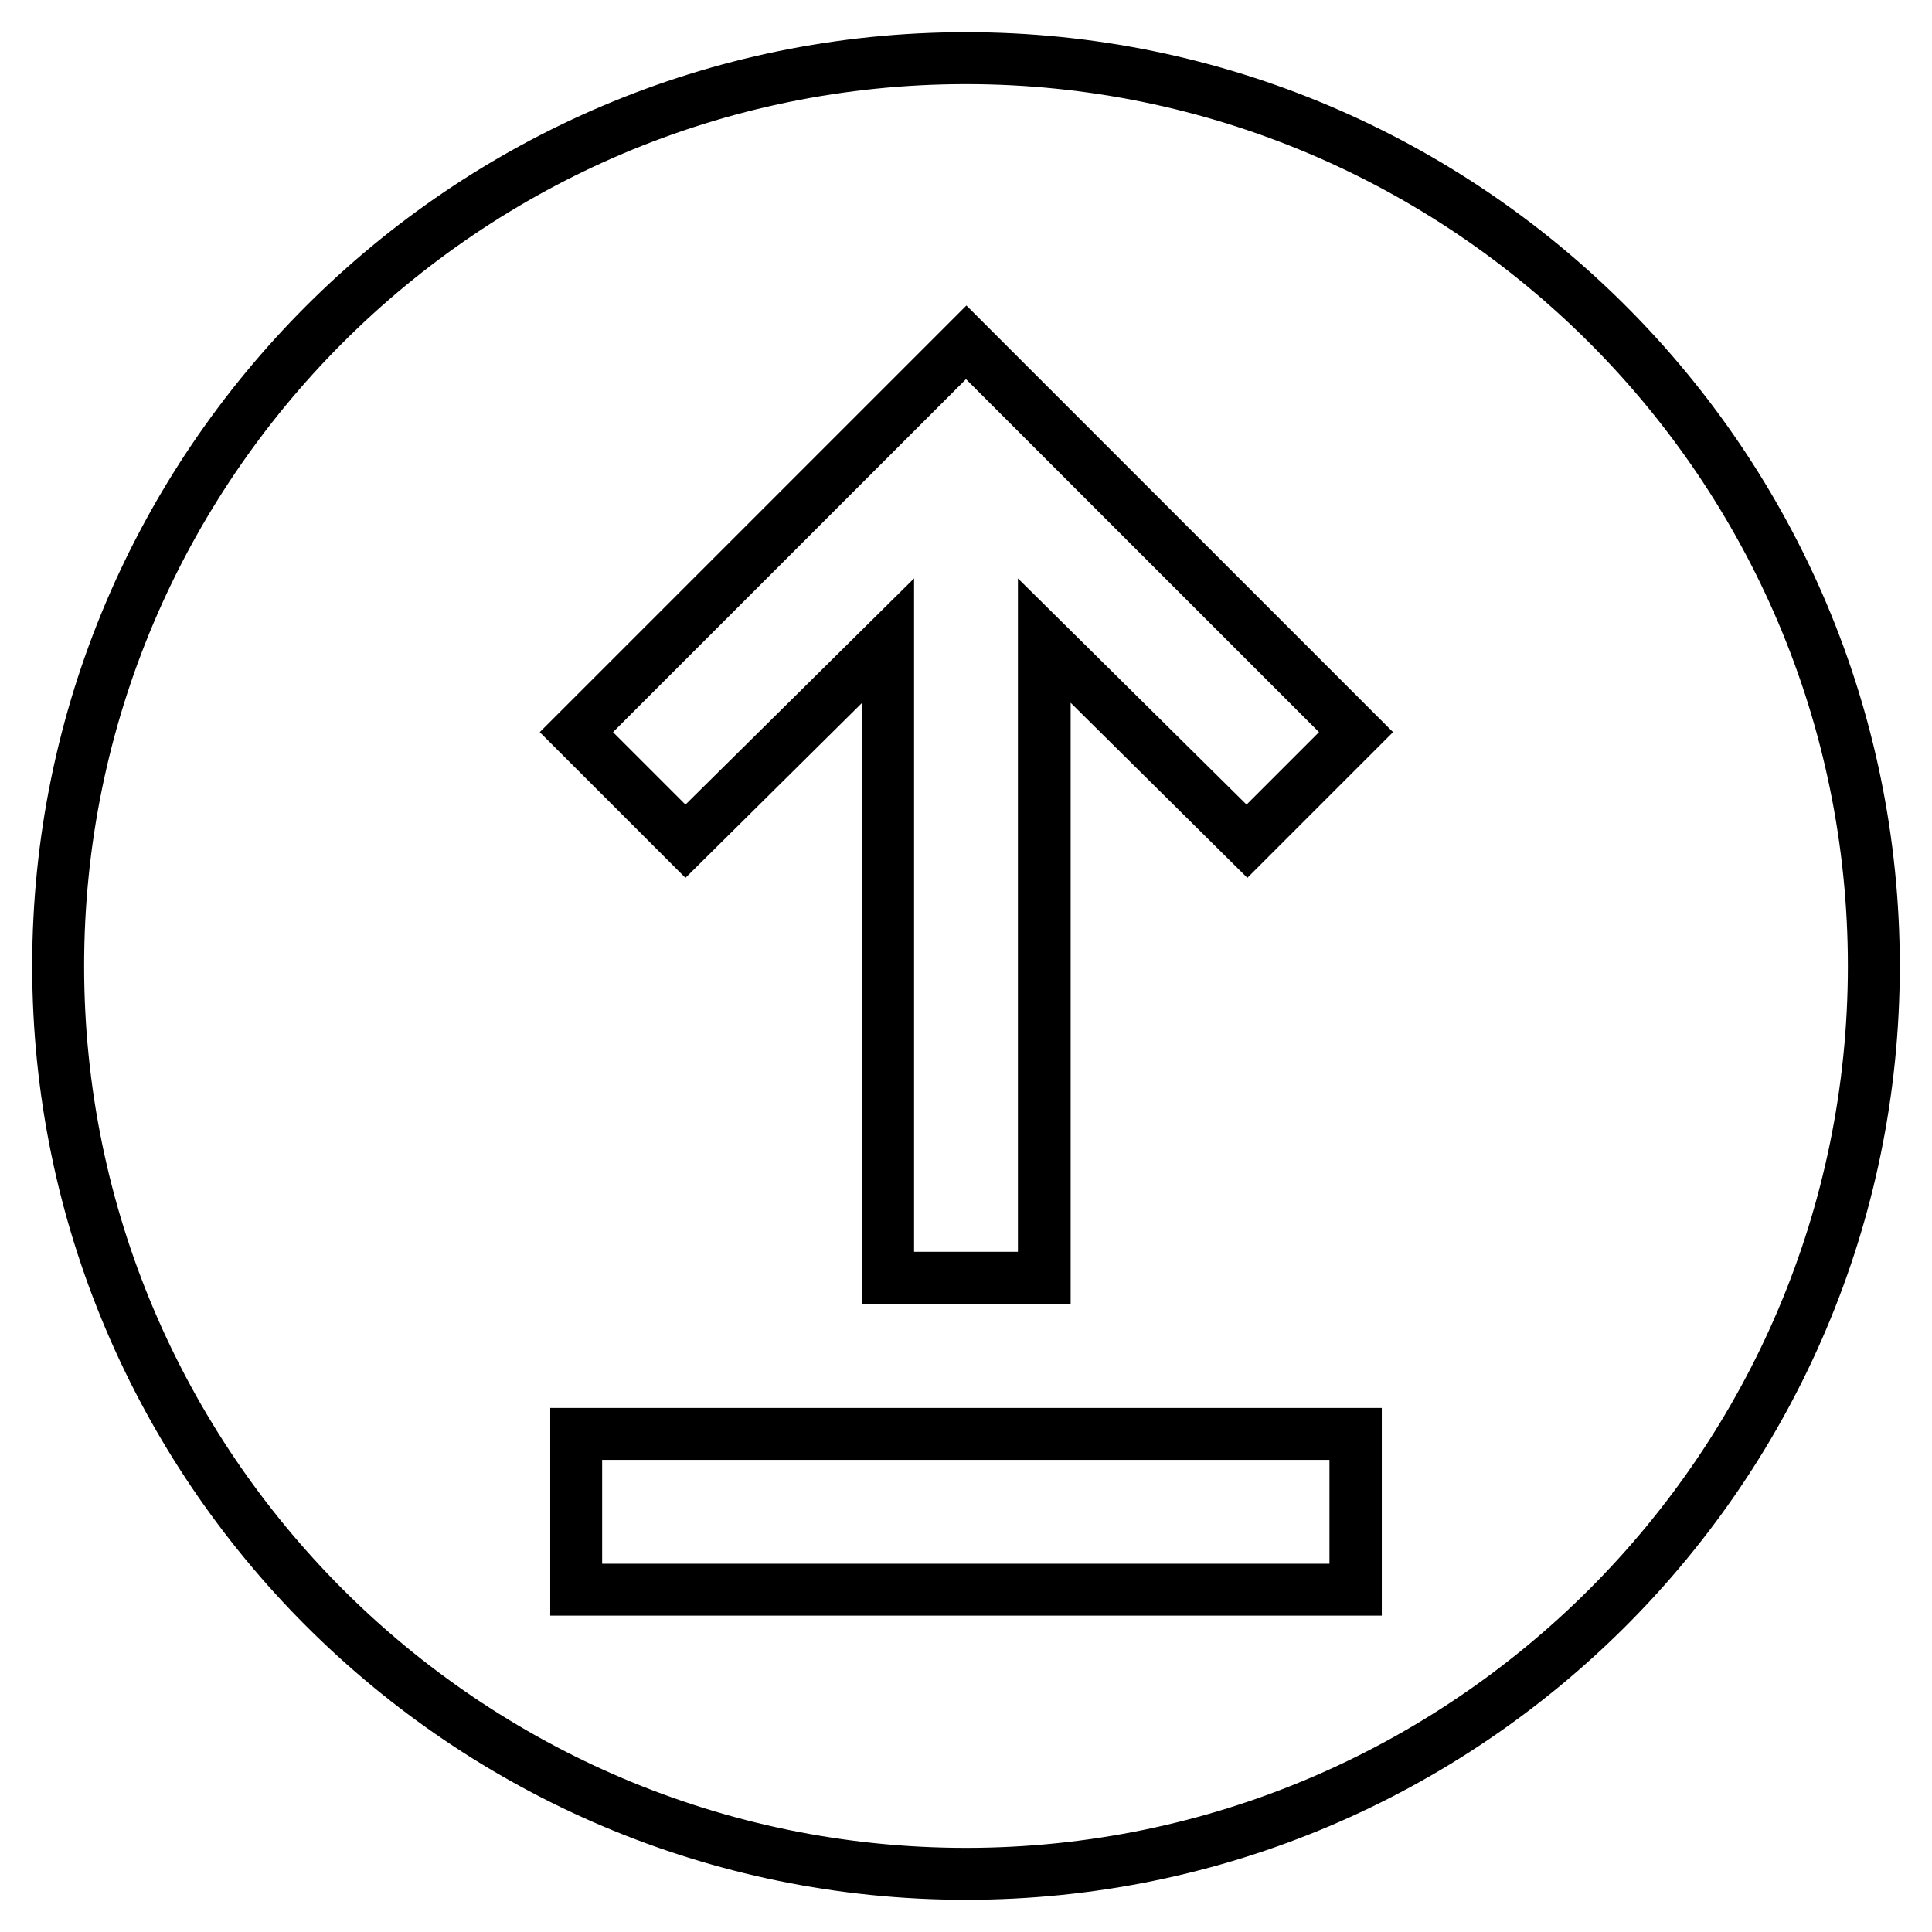 <?xml version="1.0" encoding="UTF-8"?>
<svg id="Layer_1" data-name="Layer 1" xmlns="http://www.w3.org/2000/svg" viewBox="0 0 48 48">
  <defs>
    <style>
      .cls-1 {
        fill: #000;
        stroke-width: 0px;
      }
    </style>
  </defs>
  <path class="cls-1" d="M24,47.2C11.21,47.2.8,36.79.8,24S11.21.8,24,.8s23.2,10.41,23.2,23.2-10.41,23.2-23.2,23.2ZM24,2.09C11.92,2.09,2.09,11.92,2.09,24s9.83,21.91,21.91,21.91,21.91-9.83,21.91-21.91S36.08,2.09,24,2.09ZM34.33,40.14H13.67v-5.16h20.66v5.16ZM14.96,38.85h18.07v-2.58H14.96v2.58ZM26.58,32.39h-5.16v-14.93l-4.39,4.35-3.62-3.62,10.6-10.6,10.6,10.6-3.62,3.62-4.39-4.35v14.93ZM22.71,31.1h2.58V14.37l5.68,5.62,1.8-1.8-8.77-8.77-8.77,8.77,1.8,1.8,5.68-5.62v16.73Z"/>
</svg>